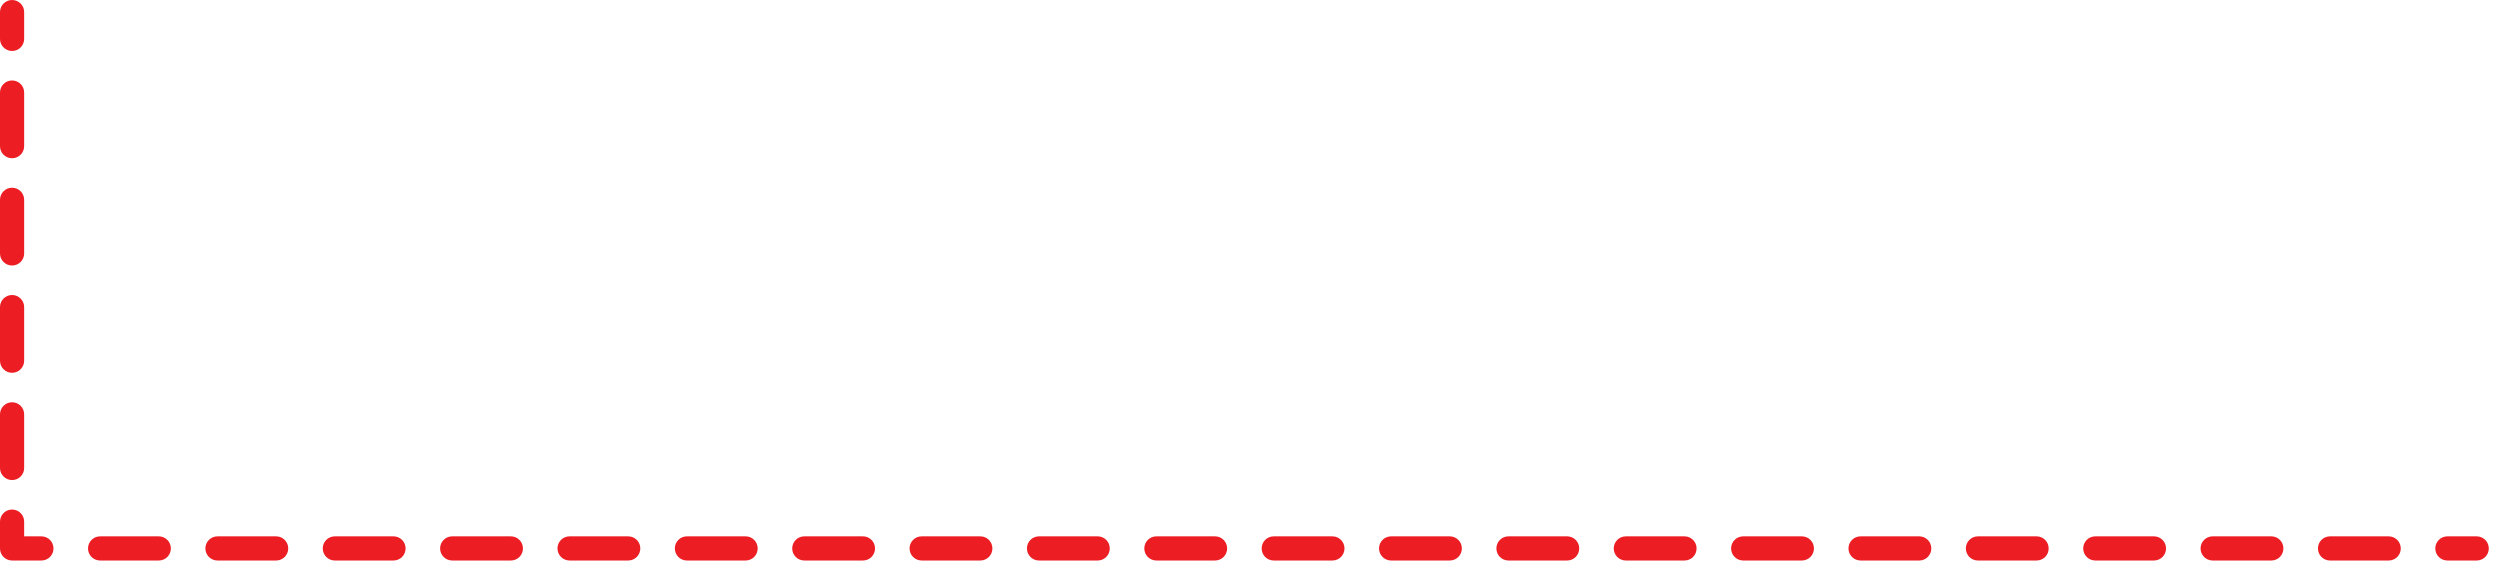 <svg width="207" height="47" viewBox="0 0 207 47" fill="none" xmlns="http://www.w3.org/2000/svg">
<path fill-rule="evenodd" clip-rule="evenodd" d="M1 0C0.448 0 7.62939e-05 0.448 7.62939e-05 1V3.221C7.62939e-05 3.773 0.448 4.221 1 4.221C1.552 4.221 2 3.773 2 3.221V1C2 0.448 1.552 0 1 0ZM1 6.662C0.448 6.662 7.62939e-05 7.109 7.62939e-05 7.662V12.103C7.62939e-05 12.655 0.448 13.103 1 13.103C1.552 13.103 2 12.655 2 12.103V7.662C2 7.109 1.552 6.662 1 6.662ZM1 15.544C0.448 15.544 7.62939e-05 15.991 7.62939e-05 16.544V20.985C7.62939e-05 21.537 0.448 21.985 1 21.985C1.552 21.985 2 21.537 2 20.985V16.544C2 15.991 1.552 15.544 1 15.544ZM1 24.426C0.448 24.426 7.62939e-05 24.873 7.62939e-05 25.426V29.867C7.62939e-05 30.419 0.448 30.867 1 30.867C1.552 30.867 2 30.419 2 29.867V25.426C2 24.873 1.552 24.426 1 24.426ZM1 33.308C0.448 33.308 7.62939e-05 33.756 7.62939e-05 34.308V38.749C7.62939e-05 39.301 0.448 39.749 1 39.749C1.552 39.749 2 39.301 2 38.749V34.308C2 33.756 1.552 33.308 1 33.308ZM1 42.19C0.448 42.19 7.62939e-05 42.638 7.62939e-05 43.19V45.41C7.62939e-05 45.963 0.448 46.41 1 46.41H3.429C3.982 46.41 4.429 45.963 4.429 45.41C4.429 44.858 3.982 44.41 3.429 44.41H2V43.19C2 42.638 1.552 42.19 1 42.19ZM206.072 45.41C206.072 44.858 205.624 44.41 205.072 44.41H202.642C202.09 44.41 201.642 44.858 201.642 45.41C201.642 45.963 202.09 46.41 202.642 46.41H205.072C205.624 46.41 206.072 45.963 206.072 45.41ZM198.784 45.41C198.784 44.858 198.336 44.41 197.784 44.41H192.925C192.372 44.41 191.925 44.858 191.925 45.41C191.925 45.963 192.372 46.41 192.925 46.41H197.784C198.336 46.41 198.784 45.963 198.784 45.41ZM189.066 45.41C189.066 44.858 188.618 44.41 188.066 44.41H183.207C182.655 44.41 182.207 44.858 182.207 45.41C182.207 45.963 182.655 46.41 183.207 46.41H188.066C188.618 46.41 189.066 45.963 189.066 45.41ZM179.348 45.41C179.348 44.858 178.9 44.41 178.348 44.41H173.489C172.937 44.41 172.489 44.858 172.489 45.41C172.489 45.963 172.937 46.41 173.489 46.41H178.348C178.9 46.41 179.348 45.963 179.348 45.41ZM169.63 45.41C169.63 44.858 169.183 44.41 168.63 44.41H163.772C163.219 44.41 162.772 44.858 162.772 45.41C162.772 45.963 163.219 46.41 163.772 46.41H168.63C169.183 46.41 169.63 45.963 169.63 45.41ZM159.913 45.41C159.913 44.858 159.465 44.41 158.913 44.41H154.054C153.502 44.41 153.054 44.858 153.054 45.41C153.054 45.963 153.502 46.41 154.054 46.41H158.913C159.465 46.41 159.913 45.963 159.913 45.41ZM150.195 45.41C150.195 44.858 149.747 44.41 149.195 44.41H144.336C143.784 44.41 143.336 44.858 143.336 45.41C143.336 45.963 143.784 46.41 144.336 46.41H149.195C149.747 46.41 150.195 45.963 150.195 45.41ZM140.477 45.41C140.477 44.858 140.03 44.41 139.477 44.41H134.618C134.066 44.41 133.618 44.858 133.618 45.41C133.618 45.963 134.066 46.41 134.618 46.41H139.477C140.03 46.41 140.477 45.963 140.477 45.41ZM130.76 45.41C130.76 44.858 130.312 44.41 129.76 44.41H124.901C124.348 44.41 123.901 44.858 123.901 45.41C123.901 45.963 124.348 46.41 124.901 46.41H129.76C130.312 46.41 130.76 45.963 130.76 45.41ZM121.042 45.41C121.042 44.858 120.594 44.41 120.042 44.41H115.183C114.631 44.41 114.183 44.858 114.183 45.41C114.183 45.963 114.631 46.41 115.183 46.41H120.042C120.594 46.41 121.042 45.963 121.042 45.41ZM111.324 45.41C111.324 44.858 110.877 44.41 110.324 44.41H105.465C104.913 44.41 104.465 44.858 104.465 45.41C104.465 45.963 104.913 46.41 105.465 46.41H110.324C110.877 46.41 111.324 45.963 111.324 45.41ZM101.607 45.41C101.607 44.858 101.159 44.41 100.607 44.41H95.748C95.195 44.41 94.748 44.858 94.748 45.41C94.748 45.963 95.195 46.41 95.748 46.41H100.607C101.159 46.41 101.607 45.963 101.607 45.41ZM91.889 45.41C91.889 44.858 91.441 44.41 90.889 44.41H86.03C85.478 44.41 85.03 44.858 85.03 45.41C85.03 45.963 85.478 46.41 86.03 46.41H90.889C91.441 46.41 91.889 45.963 91.889 45.41ZM82.171 45.41C82.171 44.858 81.723 44.41 81.171 44.41H76.312C75.76 44.41 75.312 44.858 75.312 45.41C75.312 45.963 75.76 46.41 76.312 46.41H81.171C81.723 46.41 82.171 45.963 82.171 45.41ZM72.453 45.41C72.453 44.858 72.006 44.41 71.453 44.41H66.595C66.042 44.41 65.595 44.858 65.595 45.41C65.595 45.963 66.042 46.41 66.595 46.41H71.453C72.006 46.41 72.453 45.963 72.453 45.41ZM62.736 45.41C62.736 44.858 62.288 44.41 61.736 44.41H56.877C56.325 44.41 55.877 44.858 55.877 45.41C55.877 45.963 56.325 46.41 56.877 46.41H61.736C62.288 46.41 62.736 45.963 62.736 45.41ZM53.018 45.41C53.018 44.858 52.57 44.41 52.018 44.41H47.159C46.607 44.41 46.159 44.858 46.159 45.41C46.159 45.963 46.607 46.41 47.159 46.41H52.018C52.57 46.41 53.018 45.963 53.018 45.41ZM43.3 45.41C43.3 44.858 42.853 44.41 42.3 44.41H37.441C36.889 44.41 36.441 44.858 36.441 45.41C36.441 45.963 36.889 46.41 37.441 46.41H42.3C42.853 46.41 43.3 45.963 43.3 45.41ZM33.583 45.41C33.583 44.858 33.135 44.41 32.583 44.41H27.724C27.171 44.41 26.724 44.858 26.724 45.41C26.724 45.963 27.171 46.41 27.724 46.41H32.583C33.135 46.41 33.583 45.963 33.583 45.41ZM23.865 45.41C23.865 44.858 23.417 44.41 22.865 44.41H18.006C17.454 44.41 17.006 44.858 17.006 45.41C17.006 45.963 17.454 46.41 18.006 46.41H22.865C23.417 46.41 23.865 45.963 23.865 45.41ZM14.147 45.41C14.147 44.858 13.699 44.41 13.147 44.41H8.288C7.736 44.41 7.288 44.858 7.288 45.41C7.288 45.963 7.736 46.41 8.288 46.41H13.147C13.699 46.41 14.147 45.963 14.147 45.41Z" fill="#EC1D23"/>
</svg>
